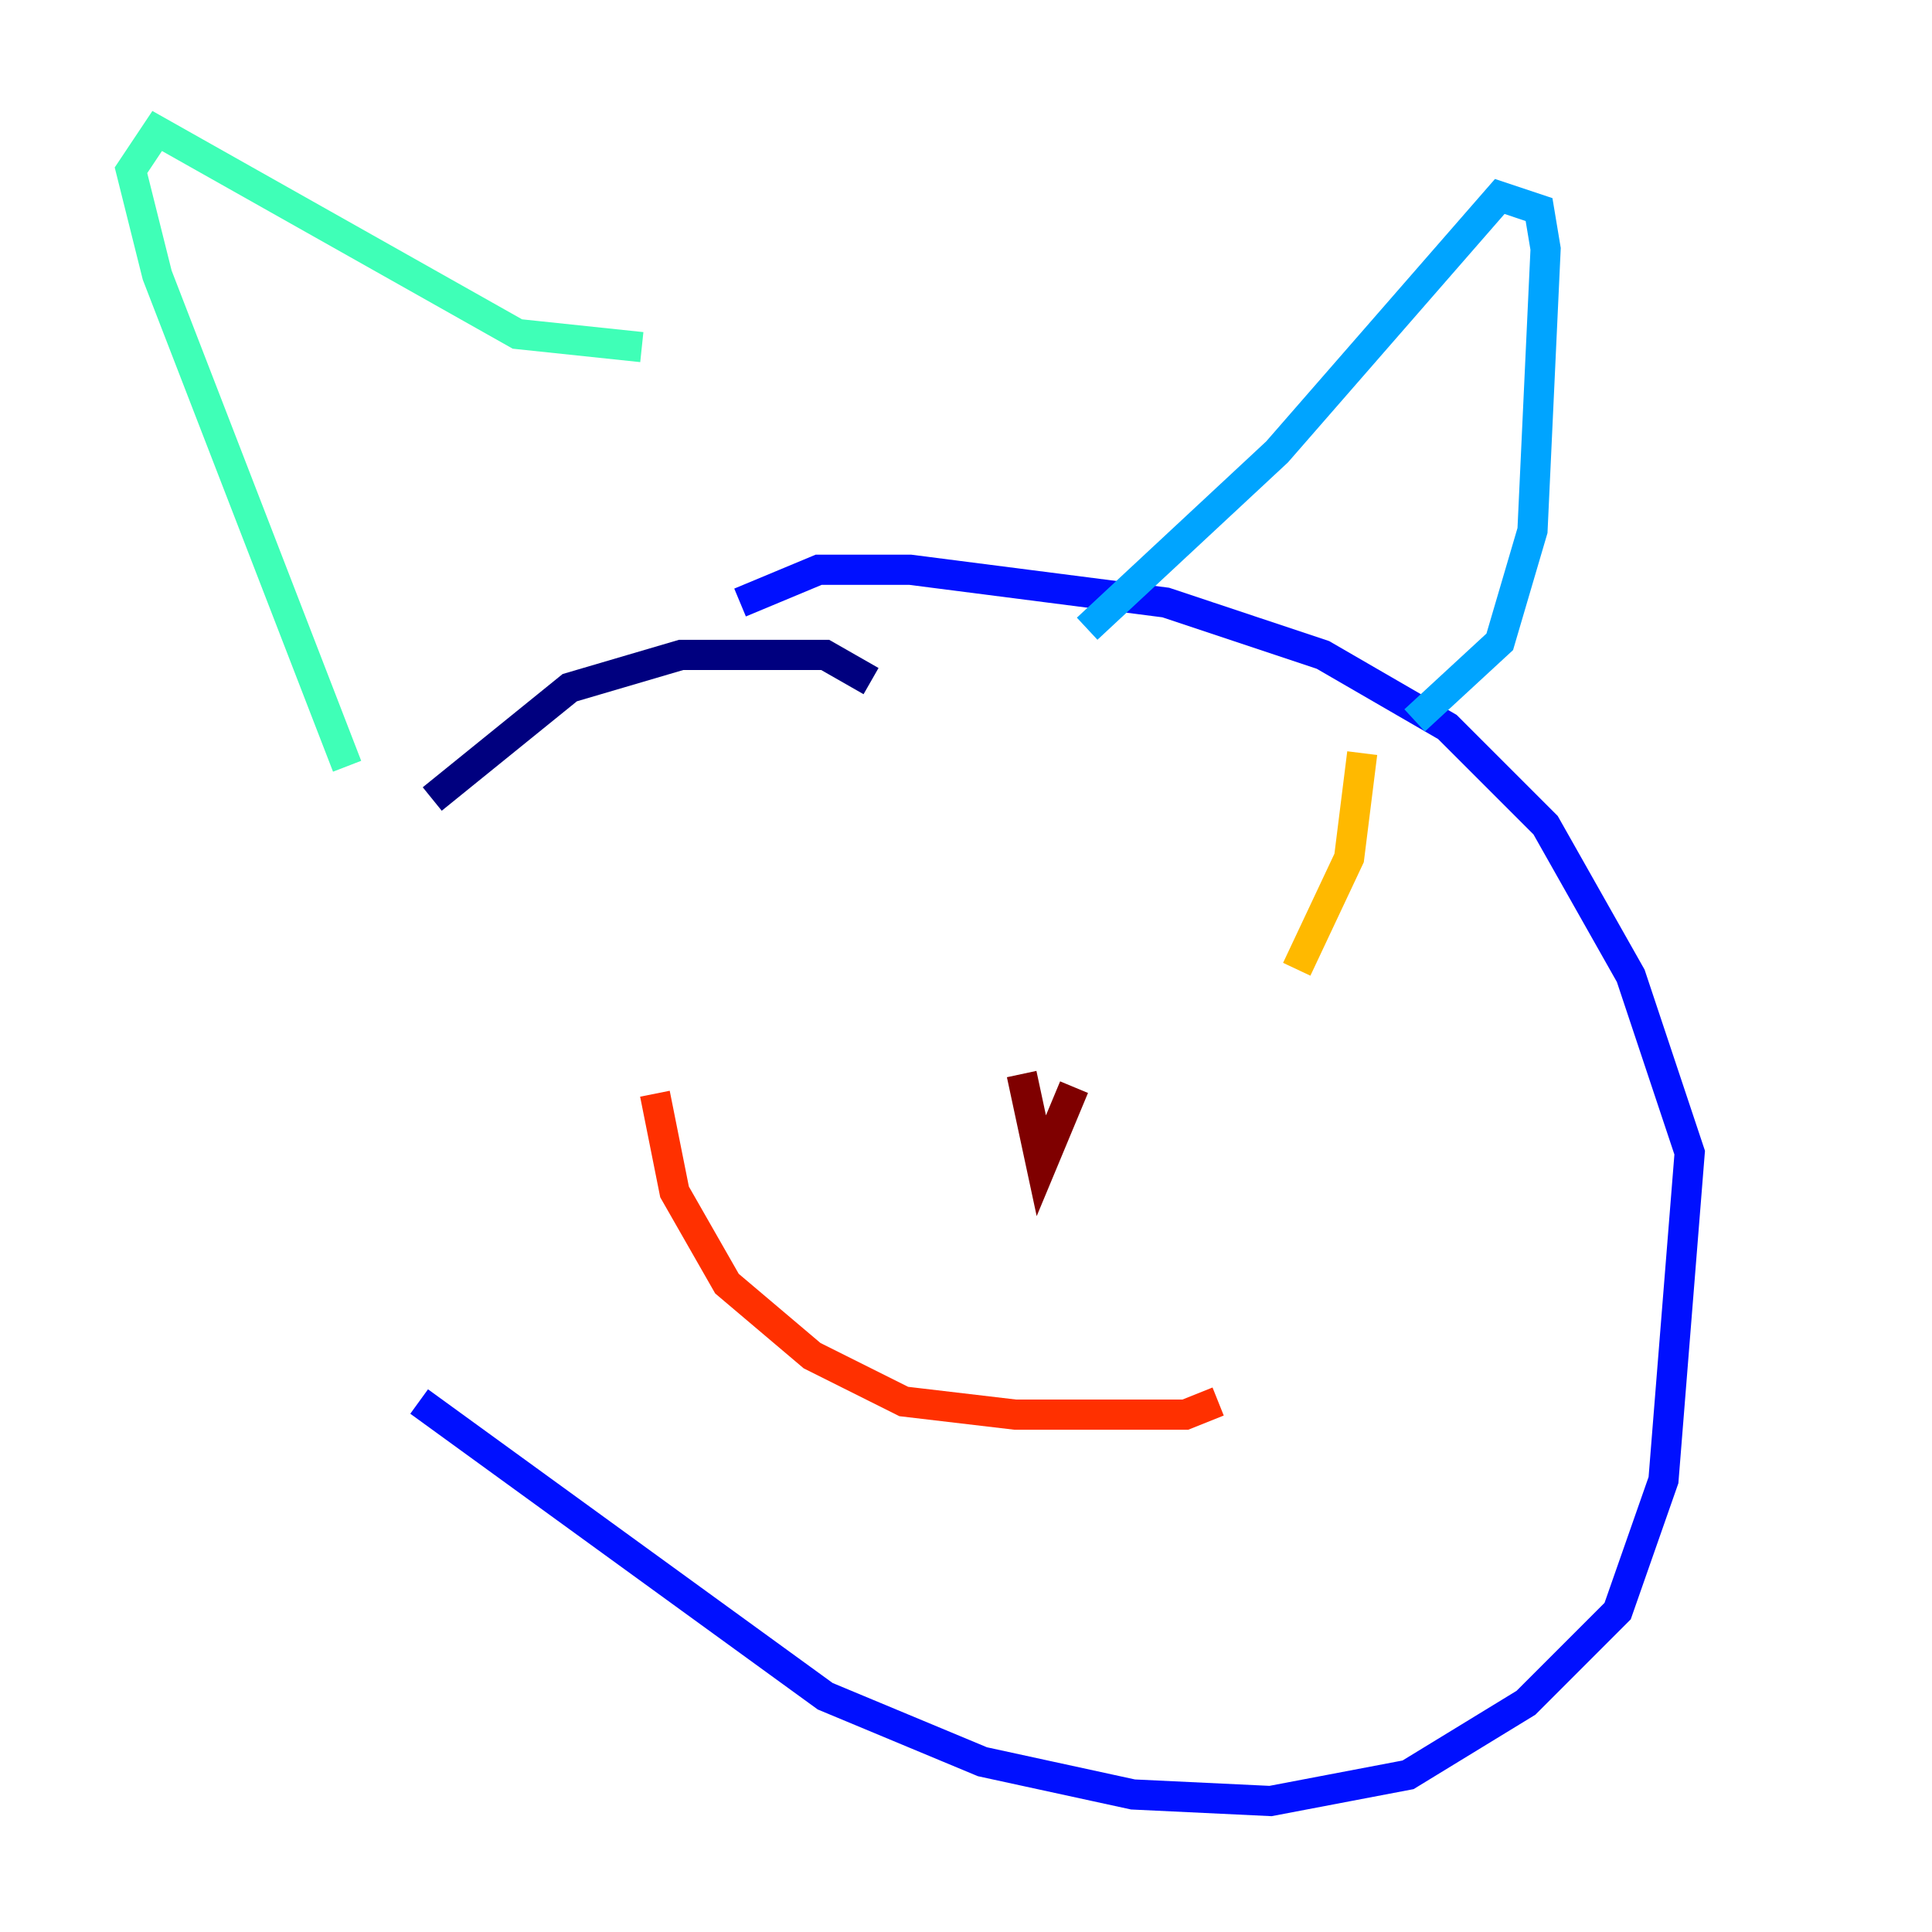 <?xml version="1.0" encoding="utf-8" ?>
<svg baseProfile="tiny" height="128" version="1.2" viewBox="0,0,128,128" width="128" xmlns="http://www.w3.org/2000/svg" xmlns:ev="http://www.w3.org/2001/xml-events" xmlns:xlink="http://www.w3.org/1999/xlink"><defs /><polyline fill="none" points="57.709,45.125 54.671,43.39 45.125,43.39 37.749,45.559 28.637,52.936" stroke="#00007f" stroke-width="2" /><polyline fill="none" points="27.77,92.854 54.671,112.38 65.085,116.719 75.064,118.888 84.176,119.322 93.288,117.586 101.098,112.814 107.173,106.739 110.21,98.061 111.946,76.366 108.041,64.651 102.4,54.671 95.891,48.163 87.647,43.39 77.234,39.919 60.312,37.749 54.237,37.749 49.031,39.919" stroke="#0010ff" stroke-width="2" /><polyline fill="none" points="93.722,47.729 99.363,42.522 101.532,35.146 102.4,16.488 101.966,13.885 99.363,13.017 84.61,29.939 72.027,41.654" stroke="#00a4ff" stroke-width="2" /><polyline fill="none" points="42.522,22.997 34.278,22.129 10.414,8.678 8.678,11.281 10.414,18.224 22.997,50.766" stroke="#3fffb7" stroke-width="2" /><polyline fill="none" points="50.766,54.671 50.766,54.671" stroke="#b7ff3f" stroke-width="2" /><polyline fill="none" points="90.251,49.898 89.383,56.841 85.912,64.217" stroke="#ffb900" stroke-width="2" /><polyline fill="none" points="80.705,92.854 78.536,93.722 67.254,93.722 59.878,92.854 53.803,89.817 48.163,85.044 44.691,78.969 43.39,72.461" stroke="#ff3000" stroke-width="2" /><polyline fill="none" points="71.159,72.027 68.99,77.234 67.688,71.159" stroke="#7f0000" stroke-width="2" /></svg>
